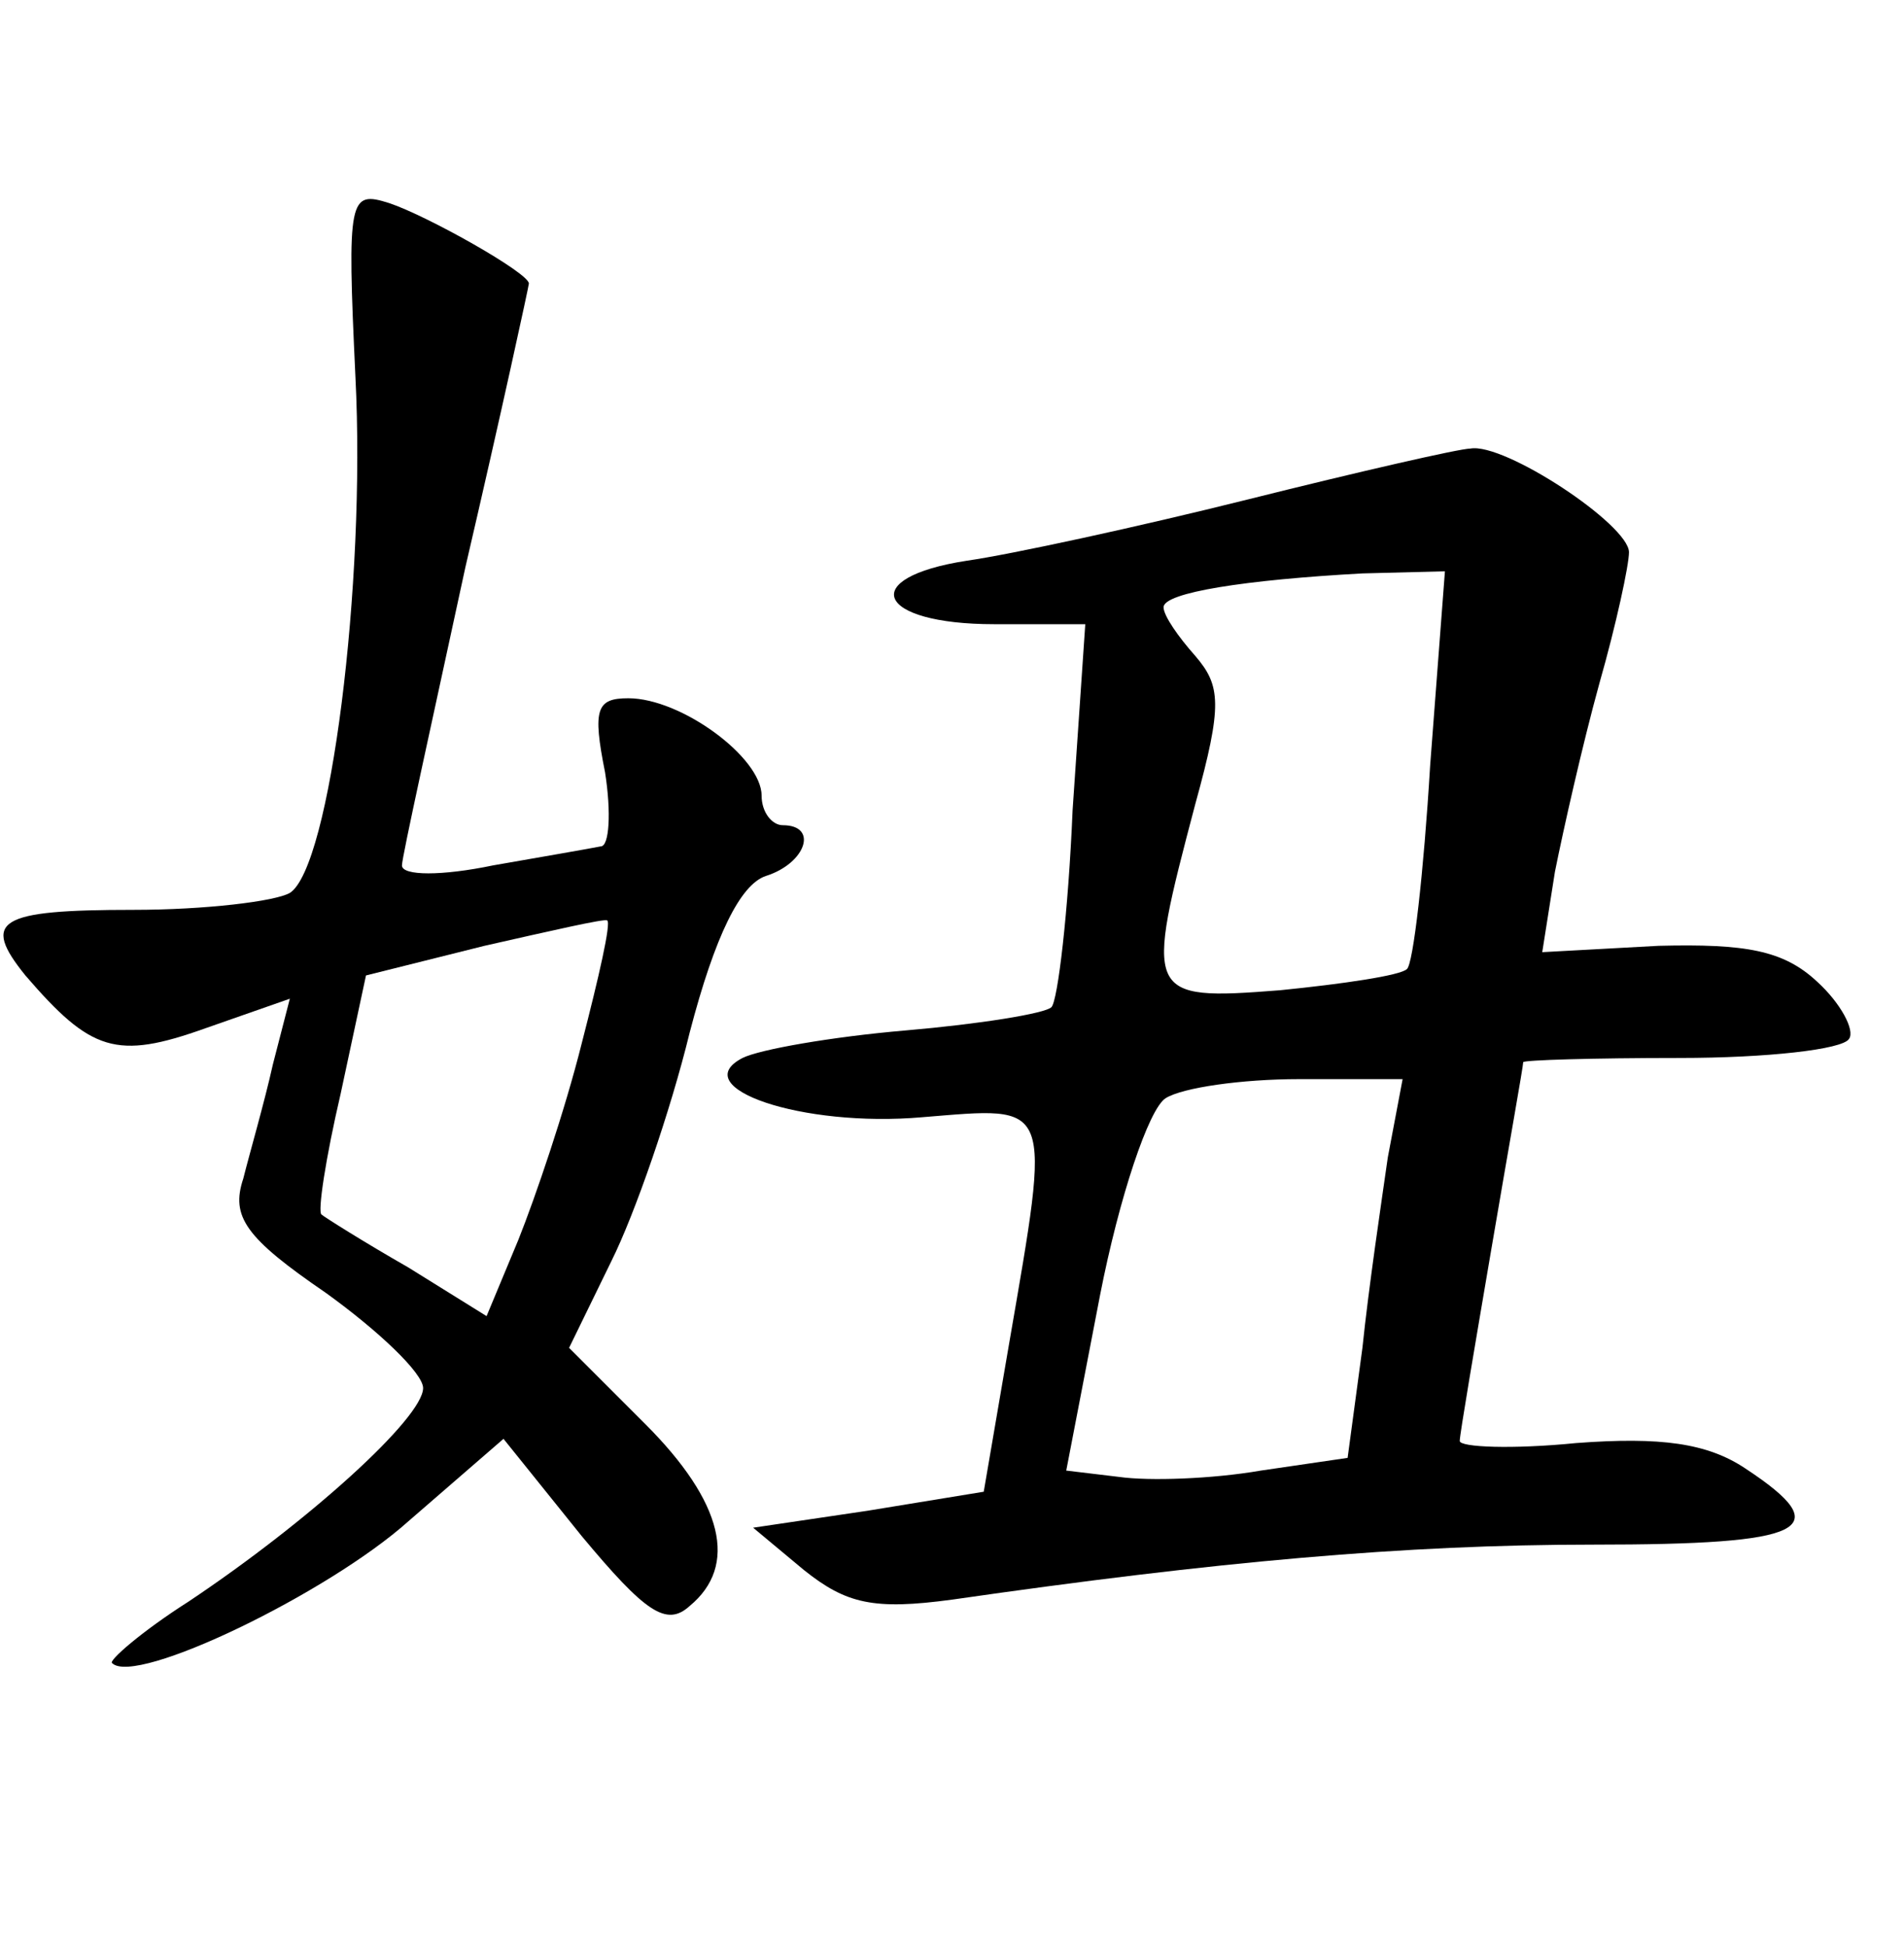 <?xml version="1.0" standalone="no"?>
<!DOCTYPE svg PUBLIC "-//W3C//DTD SVG 20010904//EN"
 "http://www.w3.org/TR/2001/REC-SVG-20010904/DTD/svg10.dtd">
<svg version="1.0" xmlns="http://www.w3.org/2000/svg"
 width="90pt" height="92pt" viewBox="0 0 90 92"
 preserveAspectRatio="xMidYMid meet">
<g transform="translate(0,92) scale(0.1,-0.1)"
fill="#000000" stroke="none">
<path d="M168 742 c5 -98 -12 -232 -31 -244 -7 -4 -40 -8 -74 -8 -64 0 -72 -5
-51 -31 31 -36 43 -40 85 -25 l40 14 -8 -31 c-4 -18 -11 -42 -14 -54 -6 -18 1
-28 39 -54 25 -18 46 -38 46 -45 0 -14 -54 -63 -111 -101 -22 -14 -38 -28 -36
-29 11 -11 102 33 140 67 l45 39 37 -46 c30 -36 40 -43 51 -33 23 19 16 49
-21 86 l-36 36 20 41 c11 22 28 71 37 108 12 46 24 70 36 74 19 6 25 24 8 24
-5 0 -10 6 -10 14 0 18 -38 46 -63 46 -15 0 -17 -5 -11 -35 3 -19 2 -35 -2
-35 -5 -1 -28 -5 -51 -9 -24 -5 -43 -5 -43 0 0 4 14 67 30 141 17 73 30 133
30 134 0 5 -48 32 -66 38 -19 6 -20 3 -16 -82z m107 -315 c-8 -32 -22 -73 -30
-93 l-15 -36 -37 23 c-21 12 -40 24 -41 25 -2 1 2 27 9 57 l12 56 56 14 c31 7
57 13 58 12 2 -1 -4 -27 -12 -58z"/>
<path d="M590 684 c-52 -13 -112 -26 -133 -29 -52 -8 -43 -30 13 -30 l43 0 -6
-88 c-2 -48 -7 -90 -10 -93 -3 -3 -34 -8 -69 -11 -35 -3 -69 -9 -77 -13 -27
-14 28 -33 85 -28 62 5 61 9 41 -107 l-12 -70 -55 -9 -54 -8 24 -20 c20 -16
33 -19 70 -14 125 18 214 26 303 26 101 0 116 7 72 36 -18 12 -40 15 -80 12
-30 -3 -55 -2 -55 1 0 3 7 44 15 91 8 47 15 86 15 88 0 1 33 2 74 2 41 0 77 4
80 9 3 4 -4 17 -15 27 -16 15 -34 18 -75 17 l-55 -3 6 38 c4 20 13 60 21 89 8
28 14 56 14 62 0 13 -59 52 -75 49 -5 0 -53 -11 -105 -24z m86 -126 c-3 -50
-8 -94 -11 -96 -3 -3 -30 -7 -60 -10 -64 -5 -64 -3 -40 88 13 47 12 56 0 70
-8 9 -15 19 -15 23 0 7 39 13 94 16 l39 1 -7 -92z m-20 -185 c-3 -21 -9 -61
-12 -90 l-7 -52 -41 -6 c-23 -4 -53 -5 -67 -3 l-25 3 16 83 c9 46 23 88 31 93
8 5 36 9 63 9 l49 0 -7 -37z"/>
</g>
</svg>
